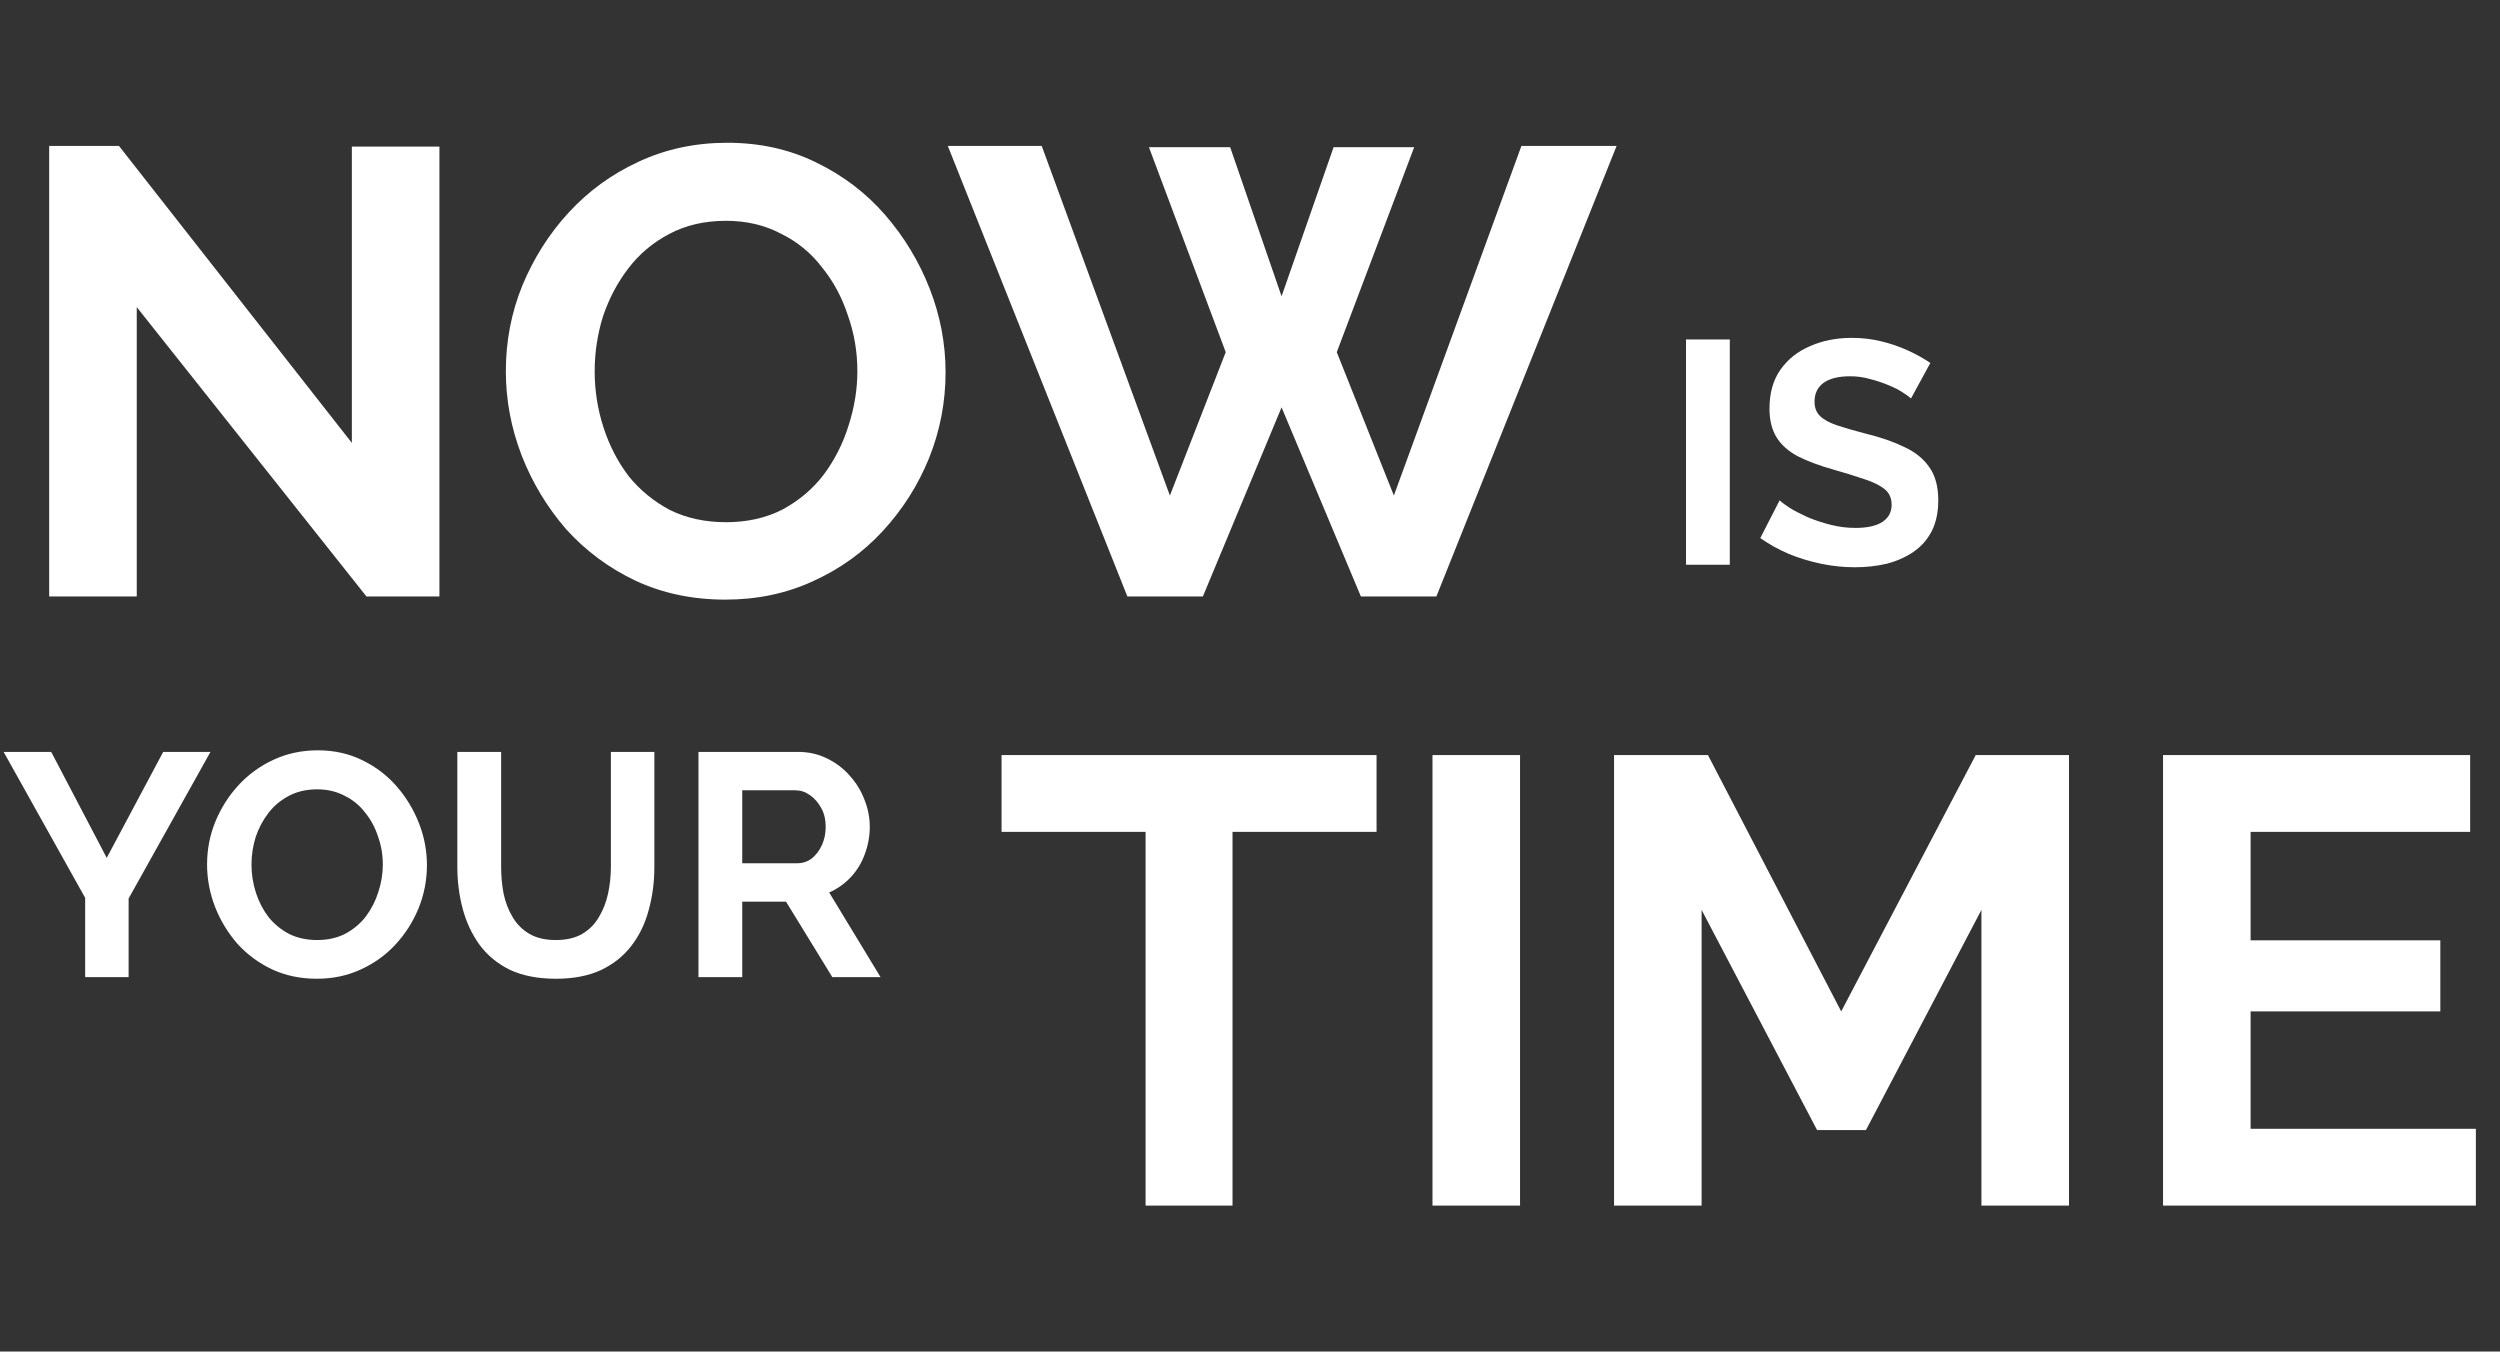 <svg width="394" height="213" viewBox="0 0 394 213" fill="none" xmlns="http://www.w3.org/2000/svg">
<rect x="0" y="0" width="394" height="213" fill="#333333" stroke="none"/>
<path d="M21.552 48.4V94H7.752V23H18.752L55.452 69.8V23.1H69.252V94H57.752L21.552 48.4ZM114.321 94.5C109.121 94.5 104.388 93.5 100.121 91.5C95.921 89.5 92.288 86.8 89.221 83.4C86.221 79.933 83.888 76.067 82.221 71.8C80.554 67.467 79.721 63.033 79.721 58.5C79.721 53.767 80.588 49.267 82.321 45C84.121 40.667 86.554 36.833 89.621 33.5C92.754 30.1 96.421 27.433 100.621 25.5C104.888 23.5 109.554 22.5 114.621 22.5C119.754 22.5 124.421 23.533 128.621 25.6C132.888 27.667 136.521 30.433 139.521 33.9C142.521 37.367 144.854 41.233 146.521 45.5C148.188 49.767 149.021 54.167 149.021 58.7C149.021 63.367 148.154 67.867 146.421 72.2C144.688 76.467 142.254 80.3 139.121 83.7C136.054 87.033 132.388 89.667 128.121 91.6C123.921 93.533 119.321 94.5 114.321 94.5ZM93.721 58.5C93.721 61.567 94.188 64.533 95.121 67.4C96.054 70.267 97.388 72.833 99.121 75.1C100.921 77.3 103.088 79.067 105.621 80.4C108.221 81.667 111.154 82.3 114.421 82.3C117.754 82.3 120.721 81.633 123.321 80.3C125.921 78.9 128.088 77.067 129.821 74.8C131.554 72.467 132.854 69.9 133.721 67.1C134.654 64.233 135.121 61.367 135.121 58.5C135.121 55.433 134.621 52.5 133.621 49.7C132.688 46.833 131.321 44.3 129.521 42.1C127.788 39.833 125.621 38.067 123.021 36.8C120.488 35.467 117.621 34.8 114.421 34.8C111.021 34.8 108.021 35.5 105.421 36.9C102.888 38.233 100.754 40.033 99.021 42.3C97.288 44.567 95.954 47.1 95.021 49.9C94.154 52.7 93.721 55.567 93.721 58.5ZM181.075 23.2H193.875L201.975 46.7L210.175 23.2H222.875L210.675 55.5L219.675 78.1L239.775 23H254.775L226.375 94H214.475L201.975 64.2L189.575 94H177.675L149.375 23H164.175L184.375 78.1L193.175 55.5L181.075 23.2Z" fill="white"/>
<path d="M216.945 131.1H194.245V190H180.545V131.1H157.845V119H216.945V131.1ZM225.759 190V119H239.559V190H225.759ZM312.273 190V143.4L294.073 178.1H286.373L268.173 143.4V190H254.373V119H269.173L290.173 159.4L311.373 119H326.073V190H312.273ZM390.196 177.9V190H340.896V119H389.296V131.1H354.696V148.2H384.596V159.4H354.696V177.9H390.196Z" fill="white"/>
<path d="M265.715 89V53.5H272.615V89H265.715ZM301.171 62.8C300.938 62.567 300.505 62.25 299.871 61.85C299.271 61.45 298.521 61.067 297.621 60.7C296.755 60.333 295.805 60.017 294.771 59.75C293.738 59.45 292.688 59.3 291.621 59.3C289.755 59.3 288.338 59.65 287.371 60.35C286.438 61.05 285.971 62.033 285.971 63.3C285.971 64.267 286.271 65.033 286.871 65.6C287.471 66.167 288.371 66.65 289.571 67.05C290.771 67.45 292.271 67.883 294.071 68.35C296.405 68.917 298.421 69.617 300.121 70.45C301.855 71.25 303.171 72.317 304.071 73.65C305.005 74.95 305.471 76.683 305.471 78.85C305.471 80.75 305.121 82.383 304.421 83.75C303.721 85.083 302.755 86.167 301.521 87C300.288 87.833 298.888 88.45 297.321 88.85C295.755 89.217 294.088 89.4 292.321 89.4C290.555 89.4 288.788 89.217 287.021 88.85C285.255 88.483 283.555 87.967 281.921 87.3C280.288 86.6 278.788 85.767 277.421 84.8L280.471 78.85C280.771 79.15 281.305 79.55 282.071 80.05C282.838 80.517 283.771 81 284.871 81.5C285.971 81.967 287.171 82.367 288.471 82.7C289.771 83.033 291.088 83.2 292.421 83.2C294.288 83.2 295.705 82.883 296.671 82.25C297.638 81.617 298.121 80.717 298.121 79.55C298.121 78.483 297.738 77.65 296.971 77.05C296.205 76.45 295.138 75.933 293.771 75.5C292.405 75.033 290.788 74.533 288.921 74C286.688 73.367 284.821 72.667 283.321 71.9C281.821 71.1 280.705 70.1 279.971 68.9C279.238 67.7 278.871 66.2 278.871 64.4C278.871 61.967 279.438 59.933 280.571 58.3C281.738 56.633 283.305 55.383 285.271 54.55C287.238 53.683 289.421 53.25 291.821 53.25C293.488 53.25 295.055 53.433 296.521 53.8C298.021 54.167 299.421 54.65 300.721 55.25C302.021 55.85 303.188 56.5 304.221 57.2L301.171 62.8Z" fill="white"/>
<path d="M8.071 118.5L16.821 135.2L25.721 118.5H33.171L20.271 141.6V154H13.421V141.5L0.571 118.5H8.071ZM49.934 154.25C47.334 154.25 44.967 153.75 42.834 152.75C40.734 151.75 38.917 150.4 37.384 148.7C35.884 146.967 34.717 145.033 33.884 142.9C33.051 140.733 32.634 138.517 32.634 136.25C32.634 133.883 33.067 131.633 33.934 129.5C34.834 127.333 36.051 125.417 37.584 123.75C39.151 122.05 40.984 120.717 43.084 119.75C45.217 118.75 47.551 118.25 50.084 118.25C52.651 118.25 54.984 118.767 57.084 119.8C59.217 120.833 61.034 122.217 62.534 123.95C64.034 125.683 65.201 127.617 66.034 129.75C66.867 131.883 67.284 134.083 67.284 136.35C67.284 138.683 66.851 140.933 65.984 143.1C65.117 145.233 63.901 147.15 62.334 148.85C60.801 150.517 58.967 151.833 56.834 152.8C54.734 153.767 52.434 154.25 49.934 154.25ZM39.634 136.25C39.634 137.783 39.867 139.267 40.334 140.7C40.801 142.133 41.467 143.417 42.334 144.55C43.234 145.65 44.317 146.533 45.584 147.2C46.884 147.833 48.351 148.15 49.984 148.15C51.651 148.15 53.134 147.817 54.434 147.15C55.734 146.45 56.817 145.533 57.684 144.4C58.551 143.233 59.201 141.95 59.634 140.55C60.101 139.117 60.334 137.683 60.334 136.25C60.334 134.717 60.084 133.25 59.584 131.85C59.117 130.417 58.434 129.15 57.534 128.05C56.667 126.917 55.584 126.033 54.284 125.4C53.017 124.733 51.584 124.4 49.984 124.4C48.284 124.4 46.784 124.75 45.484 125.45C44.217 126.117 43.151 127.017 42.284 128.15C41.417 129.283 40.751 130.55 40.284 131.95C39.851 133.35 39.634 134.783 39.634 136.25ZM87.627 154.25C84.794 154.25 82.377 153.783 80.377 152.85C78.41 151.883 76.81 150.567 75.577 148.9C74.377 147.233 73.494 145.35 72.927 143.25C72.36 141.117 72.077 138.9 72.077 136.6V118.5H78.977V136.6C78.977 138.067 79.11 139.5 79.377 140.9C79.677 142.267 80.16 143.5 80.827 144.6C81.494 145.7 82.377 146.567 83.477 147.2C84.577 147.833 85.944 148.15 87.577 148.15C89.244 148.15 90.627 147.833 91.727 147.2C92.86 146.533 93.744 145.65 94.377 144.55C95.044 143.45 95.527 142.217 95.827 140.85C96.127 139.45 96.277 138.033 96.277 136.6V118.5H103.127V136.6C103.127 139.033 102.827 141.317 102.227 143.45C101.66 145.583 100.744 147.467 99.477 149.1C98.244 150.7 96.644 151.967 94.677 152.9C92.71 153.8 90.36 154.25 87.627 154.25ZM110.077 154V118.5H125.777C127.41 118.5 128.91 118.833 130.277 119.5C131.677 120.167 132.877 121.067 133.877 122.2C134.91 123.333 135.694 124.6 136.227 126C136.794 127.4 137.077 128.833 137.077 130.3C137.077 131.8 136.81 133.25 136.277 134.65C135.777 136.017 135.044 137.217 134.077 138.25C133.11 139.283 131.977 140.083 130.677 140.65L138.777 154H131.177L123.877 142.1H116.977V154H110.077ZM116.977 136.05H125.627C126.494 136.05 127.26 135.8 127.927 135.3C128.594 134.767 129.127 134.067 129.527 133.2C129.927 132.333 130.127 131.367 130.127 130.3C130.127 129.167 129.894 128.183 129.427 127.35C128.96 126.483 128.36 125.8 127.627 125.3C126.927 124.8 126.16 124.55 125.327 124.55H116.977V136.05Z" fill="white"/>
</svg>
